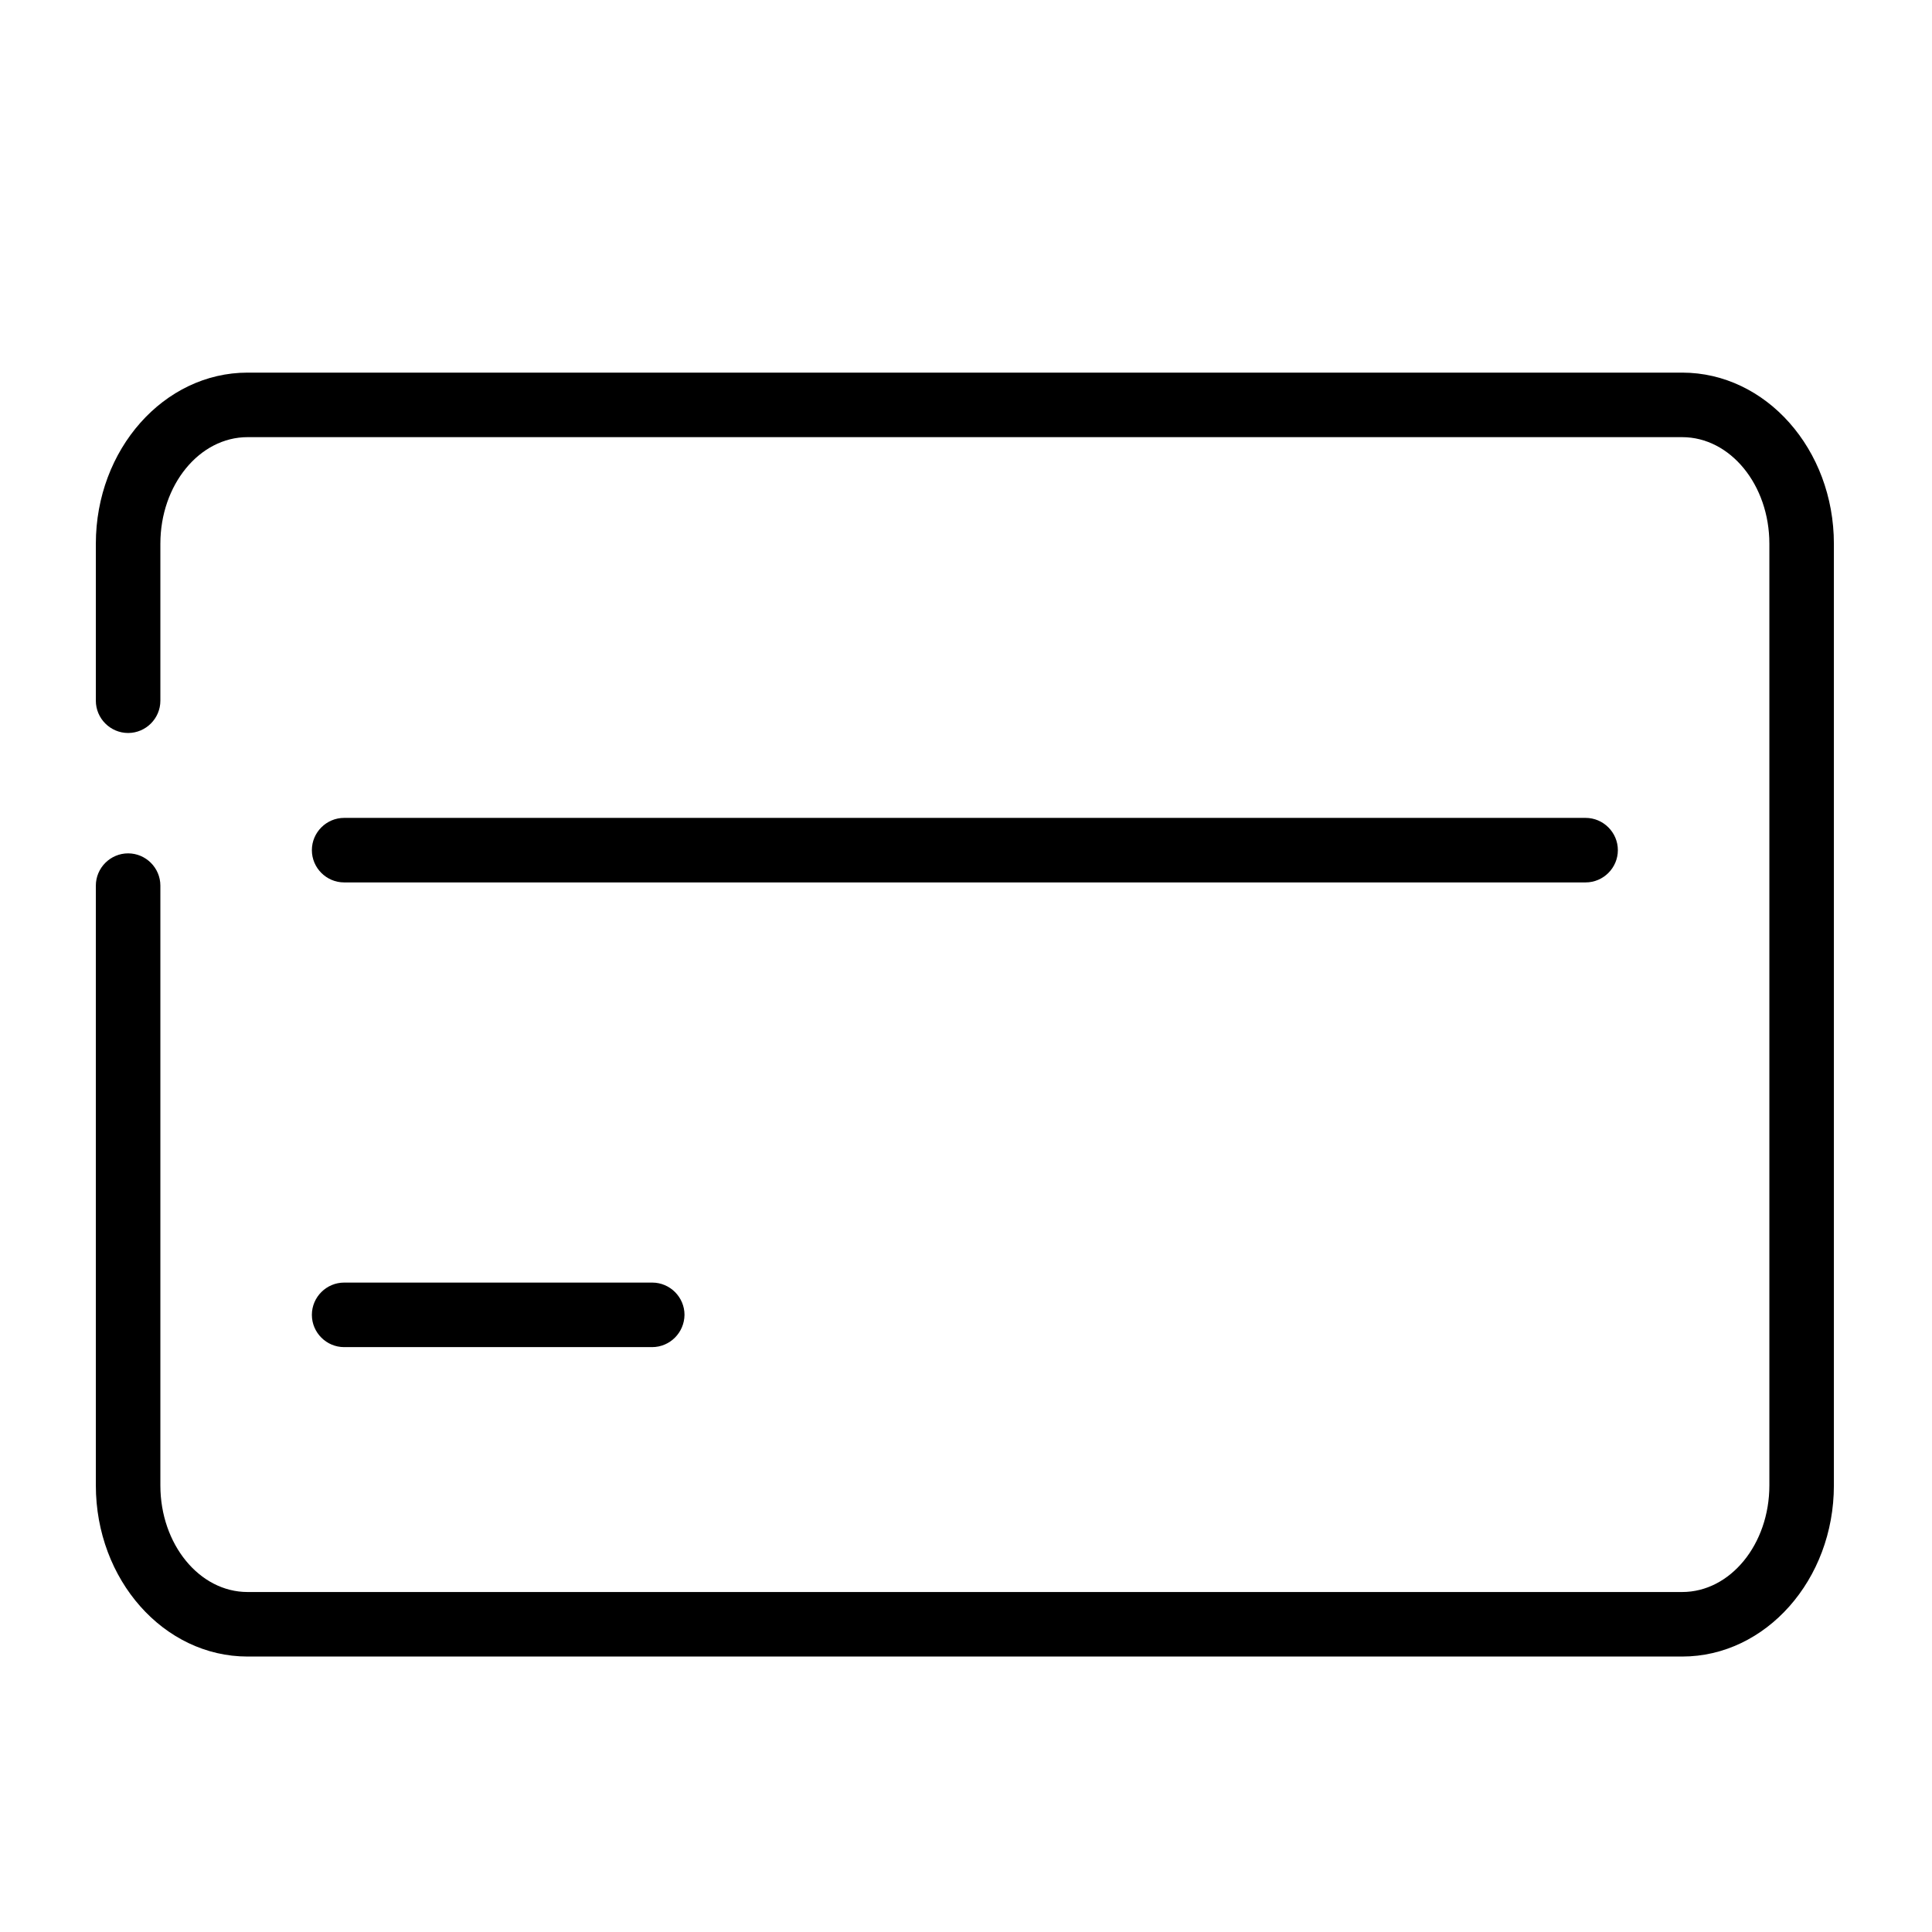<?xml version="1.0" standalone="no"?><!DOCTYPE svg PUBLIC "-//W3C//DTD SVG 1.1//EN" "http://www.w3.org/Graphics/SVG/1.1/DTD/svg11.dtd"><svg t="1592749766347" class="icon" viewBox="0 0 1024 1024" version="1.1" xmlns="http://www.w3.org/2000/svg" p-id="1139" xmlns:xlink="http://www.w3.org/1999/xlink" width="200" height="200"><defs><style type="text/css"></style></defs><path d="M891.6 878H131.2c-44.4 0-80.4-40.7-80.4-90.7V469.4c0-9.4 7.7-17.1 17.1-17.1S85 460 85 469.4v317.9c0 31.2 20.7 56.5 46.2 56.5h760.4c25.5 0 46.2-25.3 46.2-56.5V288.2c0-31.2-20.7-56.5-46.2-56.5H131.2c-25.5 0-46.2 25.3-46.2 56.5v83.2c0 9.4-7.7 17.1-17.1 17.1s-17.1-7.7-17.1-17.1v-83.2c0-50 36.1-90.7 80.4-90.7h760.4c44.4 0 80.4 40.7 80.4 90.7v499.1c0 50-36.1 90.7-80.4 90.7z" p-id="1140"></path><path d="M840.4 467.7h-658c-9.4 0-17.1-7.7-17.1-17.1s7.7-17.1 17.1-17.1h658c9.4 0 17.1 7.7 17.1 17.1s-7.7 17.1-17.1 17.1zM345.6 714H182.4c-9.4 0-17.1-7.7-17.1-17.1 0-9.4 7.7-17.1 17.1-17.1h163.3c9.4 0 17.1 7.7 17.1 17.1-0.1 9.4-7.7 17.1-17.2 17.1z" p-id="1141"></path></svg>